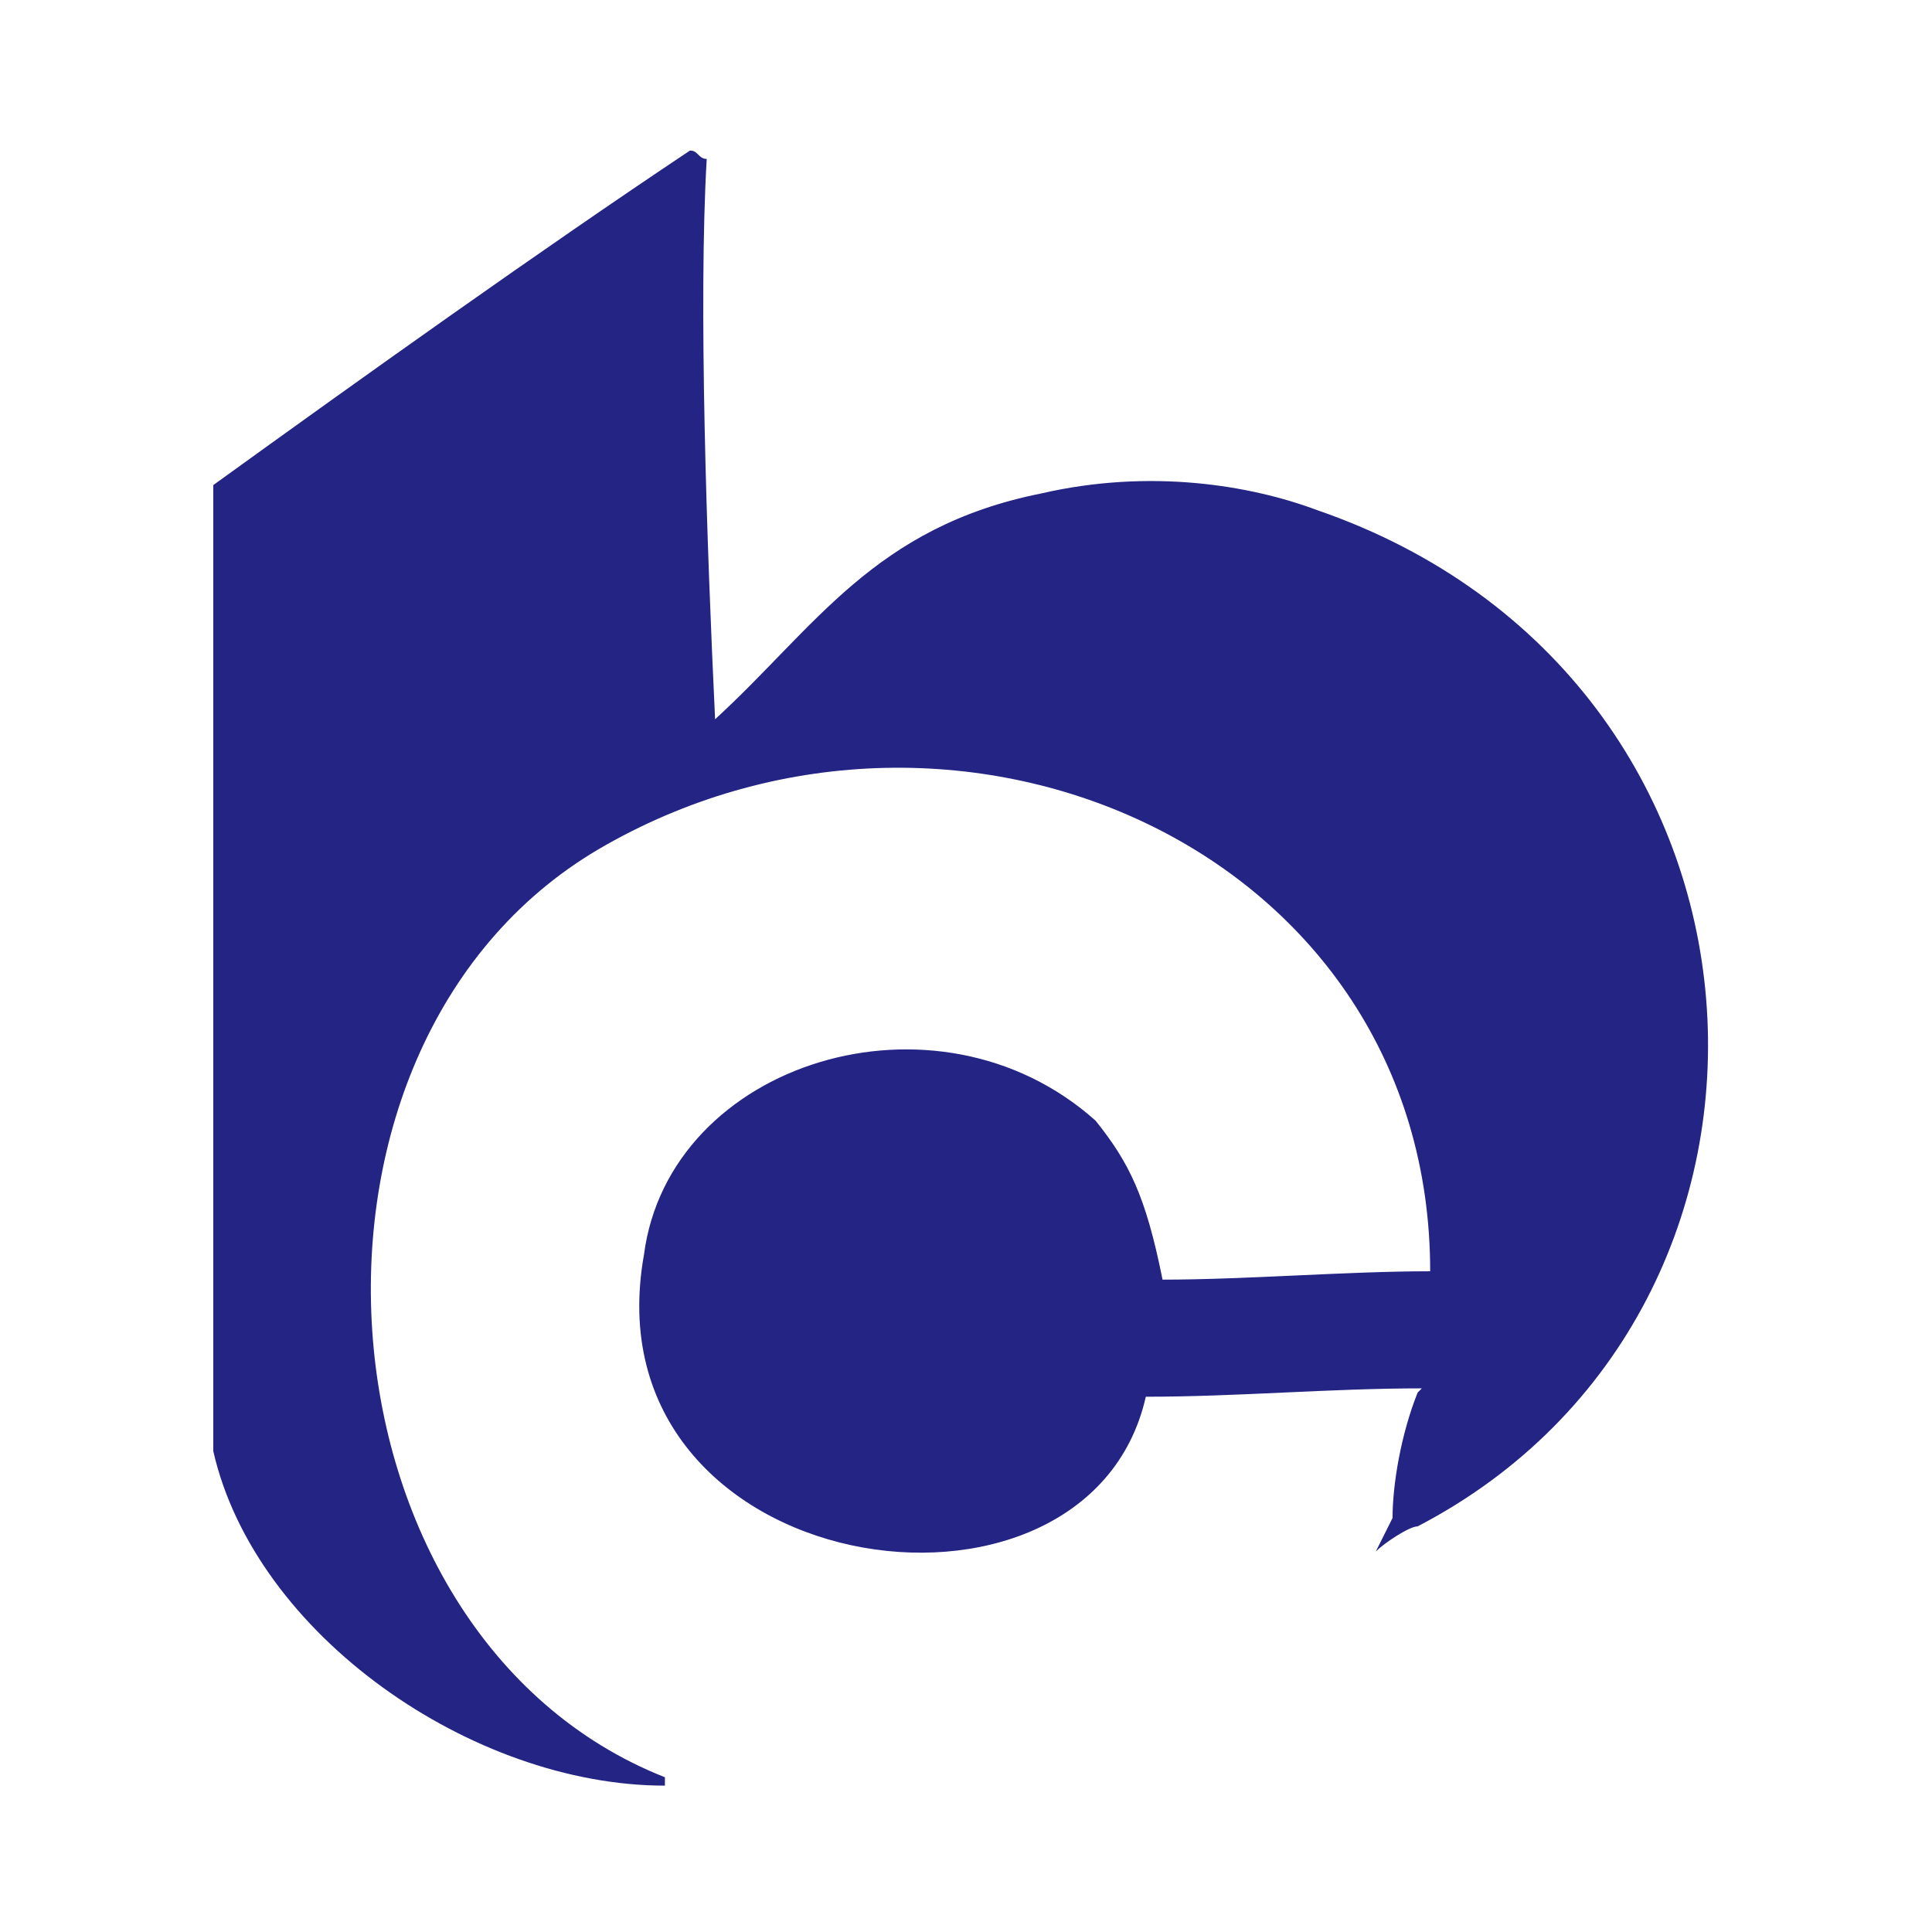 <?xml version="1.0" encoding="UTF-8"?>
<!DOCTYPE svg PUBLIC "-//W3C//DTD SVG 1.1//EN" "http://www.w3.org/Graphics/SVG/1.1/DTD/svg11.dtd">
<!-- Creator: CorelDRAW 2019 (64-Bit) -->
<svg xmlns="http://www.w3.org/2000/svg" xml:space="preserve" width="2.125mm" height="2.125mm" version="1.1" style="shape-rendering:geometricPrecision; text-rendering:geometricPrecision; image-rendering:optimizeQuality; fill-rule:evenodd; clip-rule:evenodd"
viewBox="0 0 4.62 4.62"
 xmlns:xlink="http://www.w3.org/1999/xlink">
 <defs>
  <style type="text/css">
   <![CDATA[
    .fil0 {fill:none}
    .fil1 {fill:#232484;fill-rule:nonzero}
   ]]>
  </style>
 </defs>
 <g id="图层_x0020_1">
  <rect class="fil0" width="4.62" height="4.62"/>
  <path class="fil1" d="M3.4 3.32c-0.22,0 -0.44,0.02 -0.66,0.02 -0.14,0.62 -1.34,0.44 -1.2,-0.34 0.06,-0.46 0.7,-0.66 1.08,-0.32 0.08,0.1 0.12,0.18 0.16,0.38 0.2,0 0.44,-0.02 0.64,-0.02 0,-1 -1.12,-1.5 -1.97,-1.02 -0.82,0.46 -0.72,1.89 0.14,2.23l0 0.02c-0.46,0 -0.98,-0.36 -1.08,-0.8l0 -2.31c0.36,-0.26 0.78,-0.56 1.14,-0.8 0.02,0 0.02,0.02 0.04,0.02 -0.02,0.34 0,0.92 0.02,1.34 0.24,-0.22 0.38,-0.46 0.78,-0.54 0.26,-0.06 0.5,-0.02 0.66,0.04 1.16,0.4 1.24,1.91 0.24,2.43 -0.02,0 -0.08,0.04 -0.1,0.06l0.04 -0.08c0,-0.08 0.02,-0.2 0.06,-0.3z"/>
 </g>
</svg>
